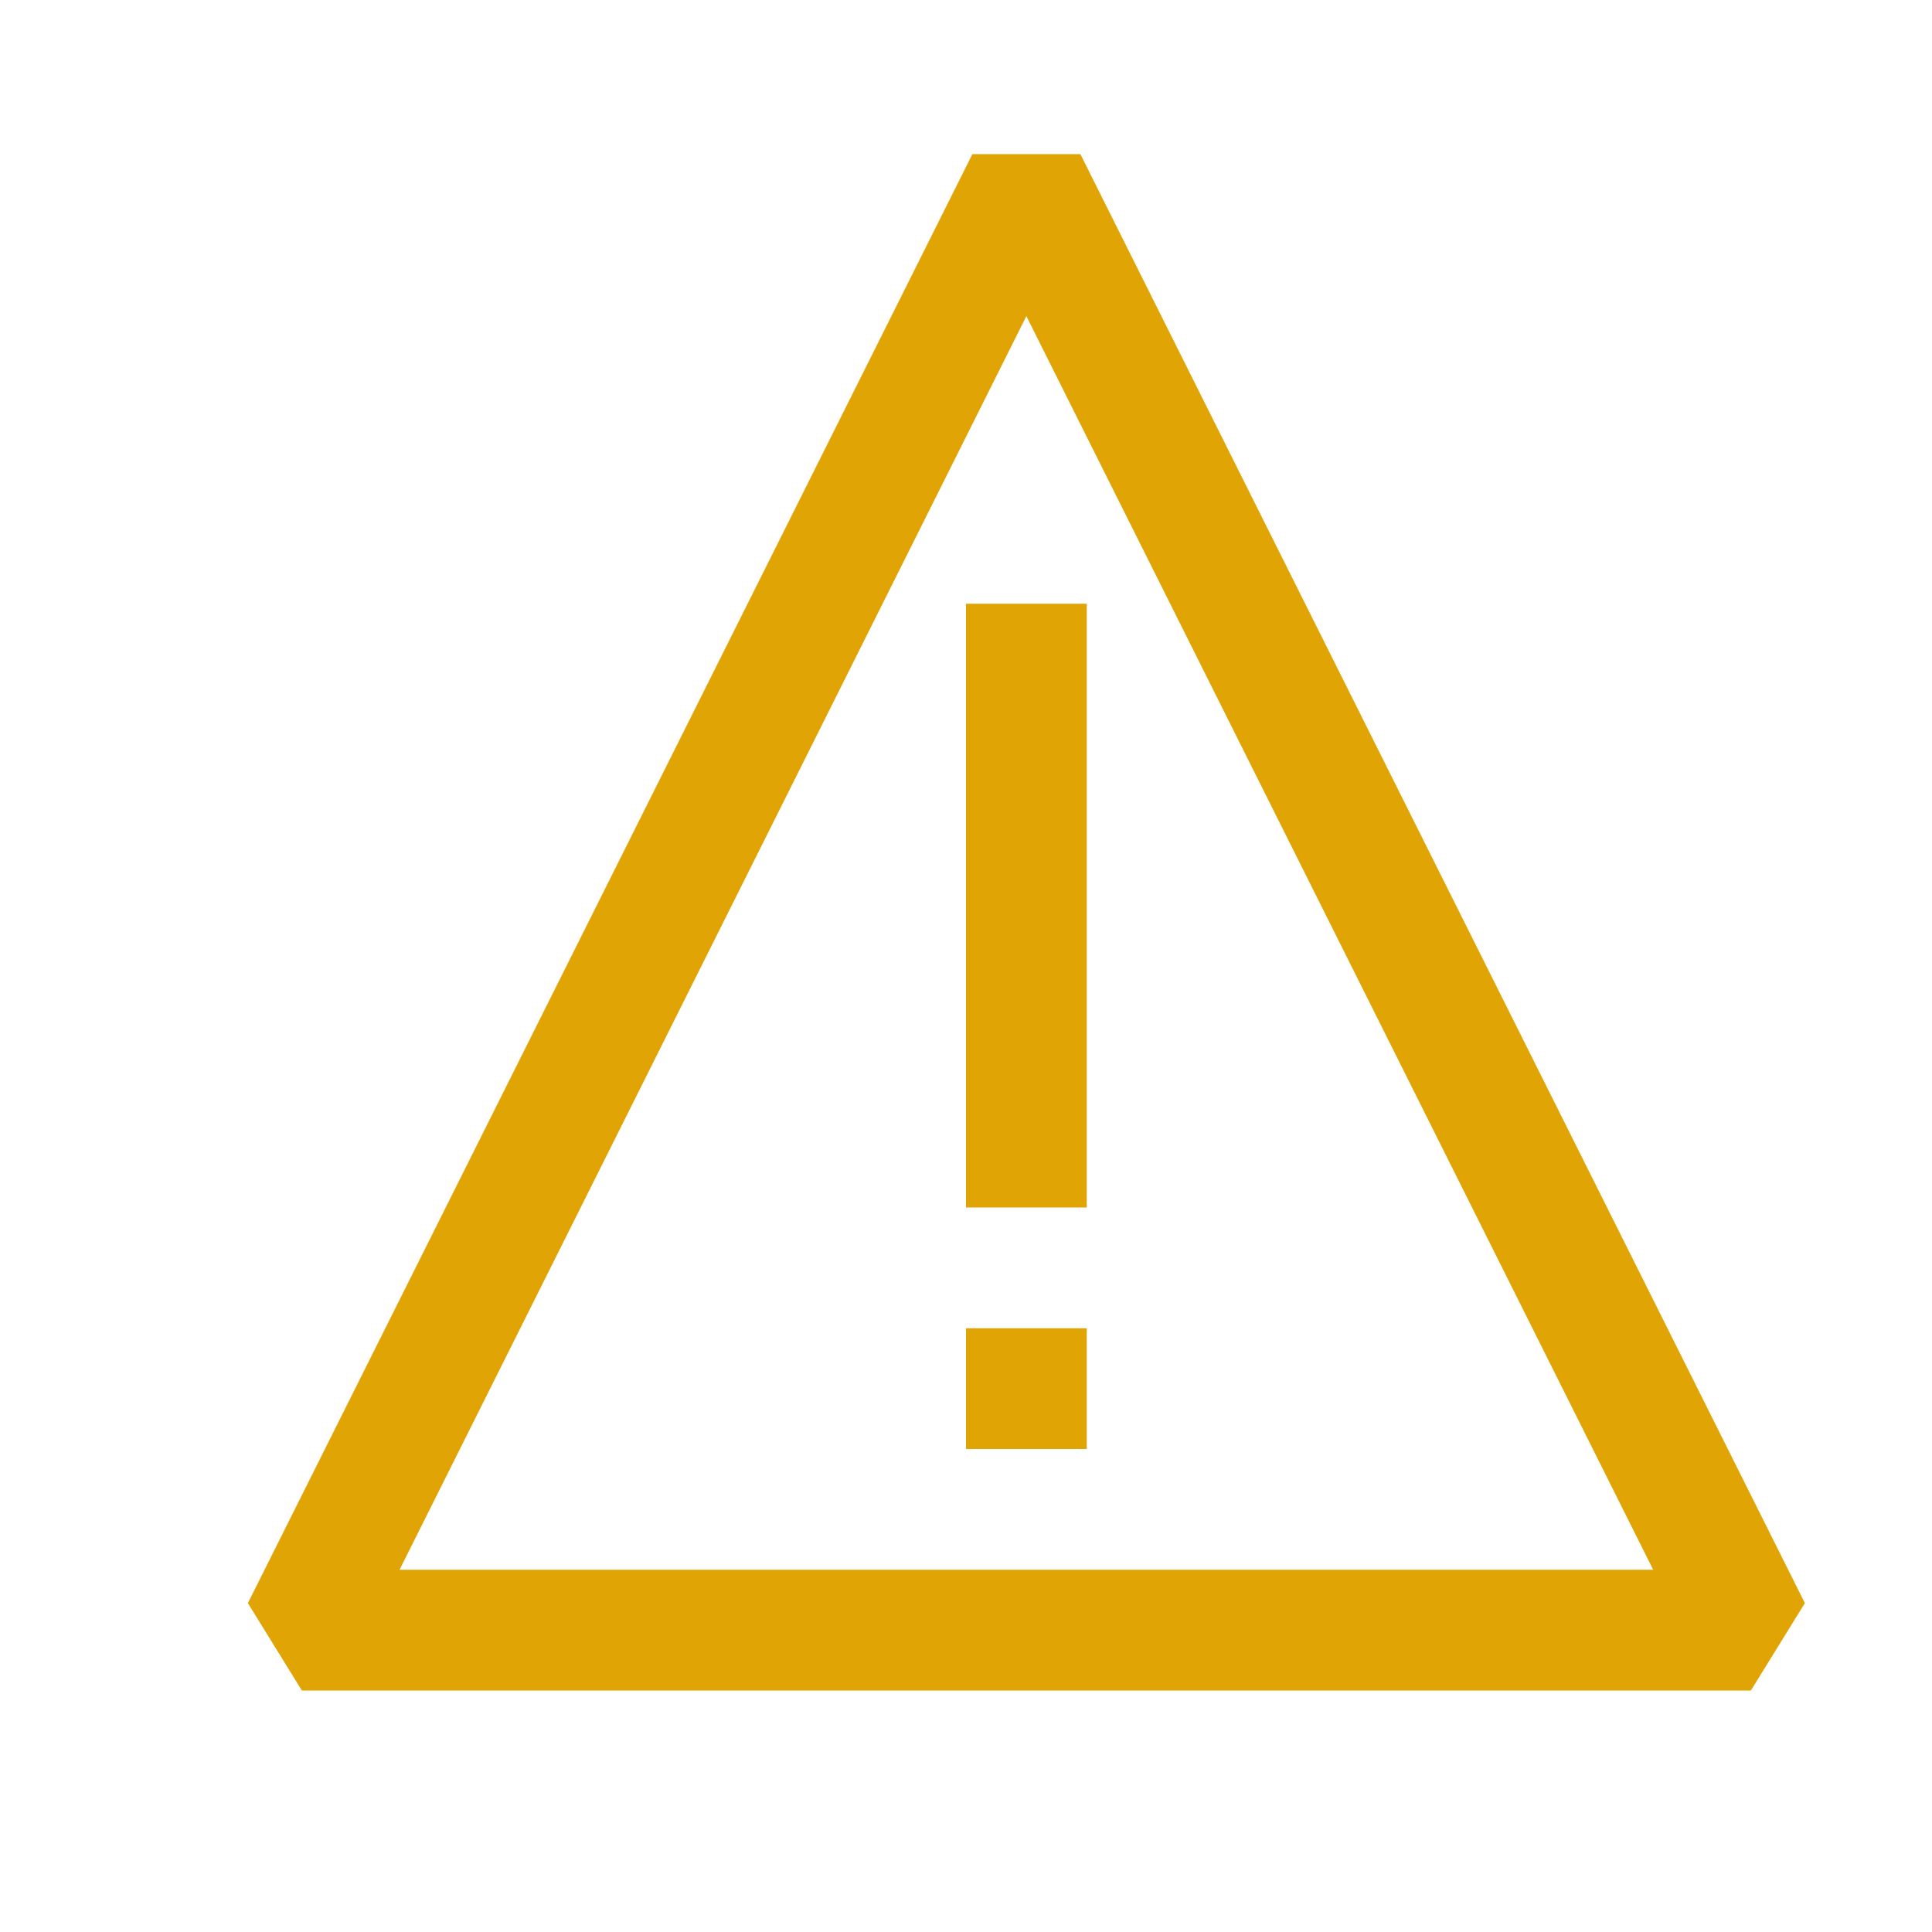 <?xml version="1.0" encoding="utf-8"?>
<!-- Copyright © 2014 Apple Inc. All rights reserved. -->
<svg version="1.1" xmlns="http://www.w3.org/2000/svg" viewBox="0 0 16 16">
    <path fill="none" stroke="rgb(224, 164, 4)" stroke-linejoin="bevel" d="M 8.5 1.5 L 14.5 13.5 L 2.5 13.5 Z"/>
    <path fill="none" stroke="rgb(224, 164, 4)" stroke-linecap="square" d="M 8.5 5.5 L 8.5 9.5"/>
    <rect fill="rgb(224, 164, 4)" x="8" y="11" width="1" height="1"/>
</svg>
